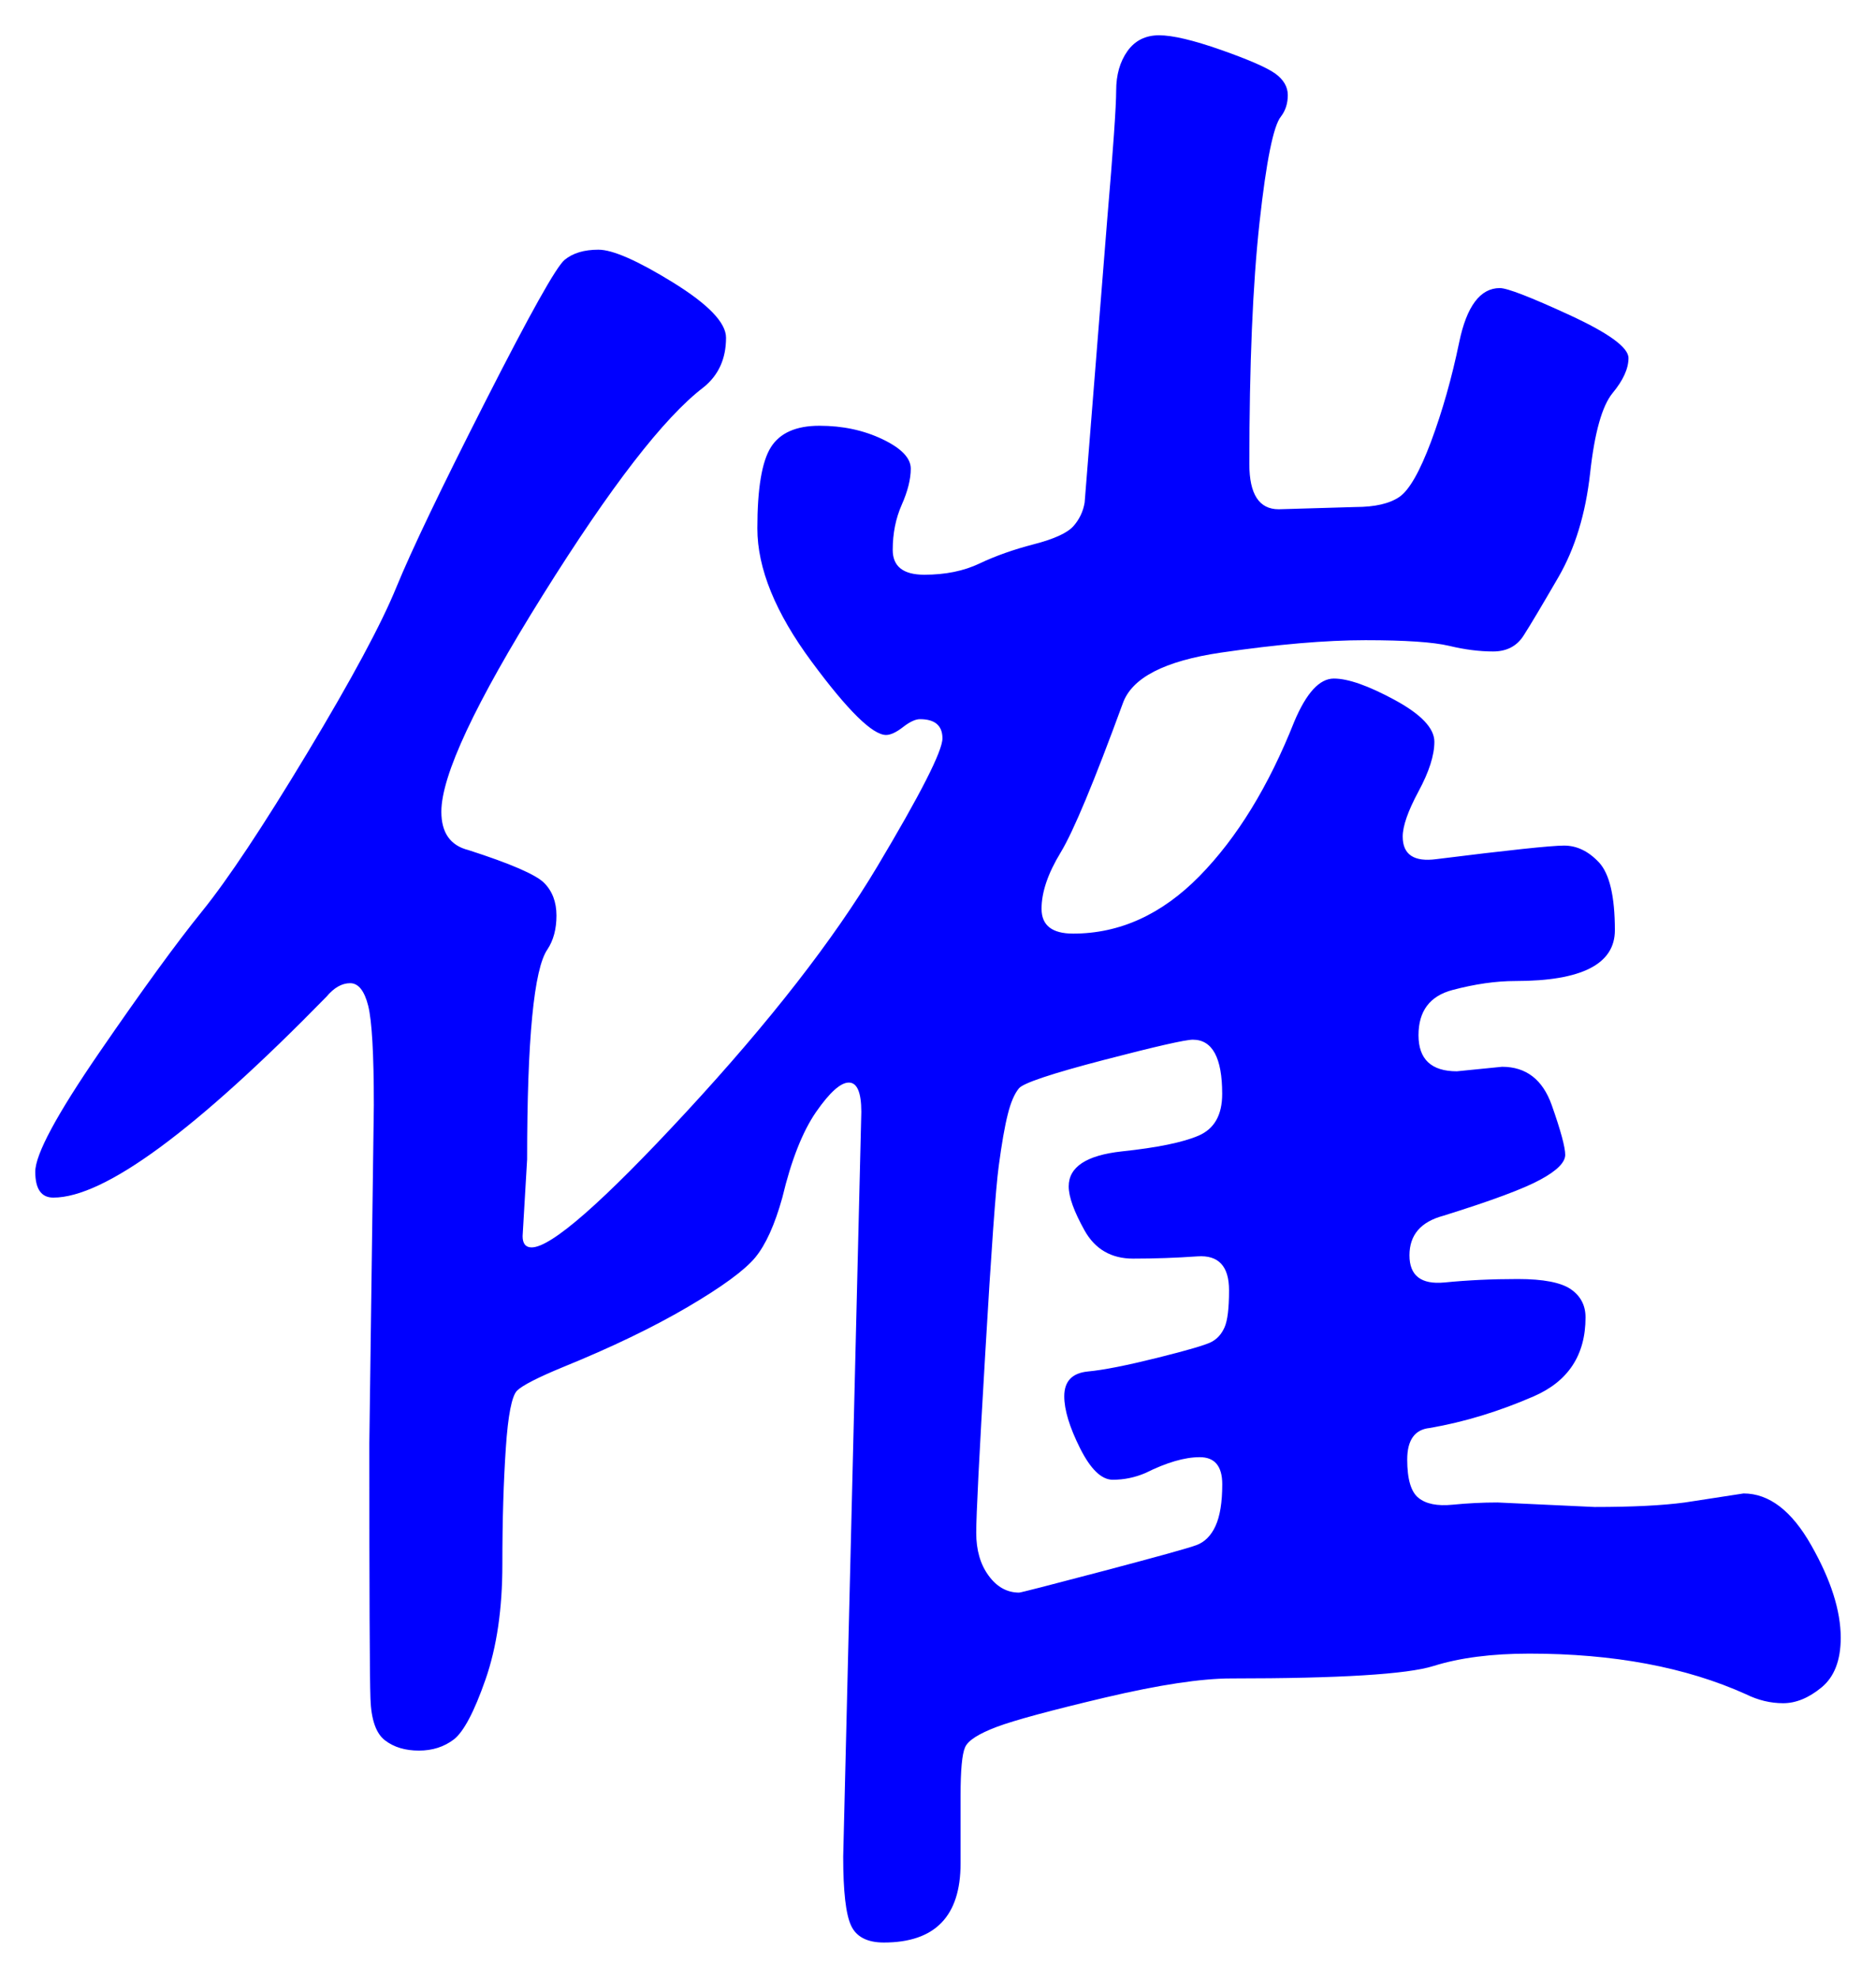 <svg xmlns="http://www.w3.org/2000/svg" xmlns:xlink="http://www.w3.org/1999/xlink" version="1.1" id="图层_1" x="0px" y="0px" width="26.596" height="28.04" viewBox="0.566 0.761 26.596 28.04" style="enable-background:new 0 0 30 30;" xml:space="preserve">
  <g>
    <g>
      <path style="fill:#0000FF;" d="M26.662,23.98c0,0.32-0.091,0.555-0.272,0.704c-0.181,0.149-0.362,0.224-0.544,0.224&#13;&#10;&#9;&#9;s-0.357-0.043-0.527-0.127c-0.854-0.385-1.878-0.576-3.072-0.576c-0.533,0-0.987,0.059-1.36,0.176s-1.328,0.176-2.863,0.176&#13;&#10;&#9;&#9;c-0.428,0-1.024,0.09-1.792,0.271c-0.769,0.182-1.28,0.32-1.536,0.416c-0.256,0.097-0.406,0.192-0.448,0.289&#13;&#10;&#9;&#9;c-0.043,0.096-0.064,0.324-0.064,0.688v0.96c0,0.747-0.362,1.12-1.088,1.12c-0.234,0-0.39-0.08-0.464-0.24&#13;&#10;&#9;&#9;c-0.075-0.16-0.112-0.485-0.112-0.977l0.257-10.559c0-0.277-0.06-0.416-0.177-0.416s-0.271,0.139-0.464,0.416&#13;&#10;&#9;&#9;c-0.191,0.277-0.352,0.682-0.479,1.215c-0.107,0.385-0.235,0.668-0.384,0.849c-0.15,0.181-0.47,0.416-0.961,0.704&#13;&#10;&#9;&#9;c-0.49,0.287-1.077,0.57-1.76,0.848c-0.362,0.149-0.581,0.262-0.656,0.336c-0.074,0.075-0.128,0.348-0.159,0.816&#13;&#10;&#9;&#9;c-0.032,0.469-0.049,1.019-0.049,1.648c0,0.629-0.079,1.172-0.239,1.631s-0.31,0.741-0.448,0.849&#13;&#10;&#9;&#9;c-0.139,0.106-0.304,0.159-0.496,0.159s-0.352-0.047-0.479-0.144c-0.128-0.096-0.198-0.294-0.208-0.592&#13;&#10;&#9;&#9;c-0.011-0.299-0.016-1.504-0.016-3.616l0.064-4.8c0-0.725-0.027-1.194-0.08-1.408c-0.054-0.213-0.139-0.32-0.256-0.32&#13;&#10;&#9;&#9;s-0.229,0.064-0.336,0.192c-1.856,1.898-3.147,2.848-3.872,2.848c-0.171,0-0.256-0.122-0.256-0.367s0.304-0.811,0.912-1.696&#13;&#10;&#9;&#9;c0.608-0.885,1.093-1.552,1.456-2c0.362-0.448,0.858-1.194,1.488-2.24c0.629-1.045,1.051-1.829,1.264-2.352&#13;&#10;&#9;&#9;c0.214-0.522,0.635-1.402,1.265-2.64c0.629-1.237,1.002-1.904,1.12-2c0.116-0.096,0.276-0.144,0.479-0.144&#13;&#10;&#9;&#9;c0.202,0,0.555,0.155,1.056,0.464c0.501,0.31,0.753,0.571,0.753,0.784c0,0.299-0.107,0.533-0.32,0.704&#13;&#10;&#9;&#9;C9.979,6.68,9.222,7.661,8.262,9.197s-1.439,2.56-1.439,3.072c0,0.299,0.128,0.48,0.384,0.544c0.597,0.192,0.954,0.347,1.072,0.464&#13;&#10;&#9;&#9;c0.117,0.117,0.176,0.272,0.176,0.464s-0.043,0.352-0.128,0.48c-0.192,0.277-0.288,1.27-0.288,2.977l-0.064,1.088&#13;&#10;&#9;&#9;c0,0.106,0.043,0.16,0.128,0.16c0.277,0,1.009-0.641,2.192-1.92c1.184-1.281,2.085-2.438,2.704-3.473&#13;&#10;&#9;&#9;c0.618-1.035,0.928-1.643,0.928-1.824c0-0.181-0.106-0.272-0.319-0.272c-0.064,0-0.145,0.038-0.24,0.112s-0.176,0.112-0.24,0.112&#13;&#10;&#9;&#9;c-0.192,0-0.544-0.347-1.056-1.04c-0.513-0.693-0.769-1.322-0.769-1.888s0.064-0.949,0.192-1.152&#13;&#10;&#9;&#9;c0.128-0.202,0.356-0.304,0.688-0.304s0.629,0.064,0.896,0.192c0.267,0.128,0.399,0.267,0.399,0.416&#13;&#10;&#9;&#9;c0,0.149-0.043,0.32-0.128,0.512c-0.085,0.192-0.128,0.406-0.128,0.64c0,0.235,0.149,0.352,0.448,0.352s0.561-0.053,0.784-0.16&#13;&#10;&#9;&#9;c0.224-0.106,0.479-0.197,0.768-0.272c0.288-0.074,0.475-0.16,0.561-0.256c0.085-0.096,0.139-0.208,0.16-0.336l0.319-4&#13;&#10;&#9;&#9;c0.085-1.002,0.128-1.616,0.128-1.84c0-0.224,0.054-0.411,0.16-0.56s0.256-0.224,0.448-0.224s0.485,0.069,0.88,0.208&#13;&#10;&#9;&#9;c0.395,0.139,0.65,0.251,0.769,0.336c0.116,0.085,0.176,0.187,0.176,0.304s-0.032,0.219-0.097,0.304&#13;&#10;&#9;&#9;c-0.106,0.128-0.208,0.629-0.304,1.504c-0.096,0.875-0.144,2.016-0.144,3.424c0,0.427,0.139,0.64,0.416,0.64l1.088-0.032&#13;&#10;&#9;&#9;c0.276,0,0.484-0.048,0.624-0.144c0.139-0.096,0.288-0.357,0.448-0.784c0.159-0.426,0.293-0.896,0.399-1.408&#13;&#10;&#9;&#9;c0.106-0.512,0.299-0.768,0.576-0.768c0.106,0,0.437,0.128,0.992,0.384c0.555,0.256,0.832,0.459,0.832,0.608&#13;&#10;&#9;&#9;s-0.075,0.315-0.225,0.496c-0.149,0.182-0.256,0.56-0.319,1.136c-0.064,0.576-0.214,1.067-0.448,1.472&#13;&#10;&#9;&#9;c-0.235,0.405-0.4,0.683-0.496,0.832c-0.096,0.15-0.24,0.224-0.432,0.224c-0.192,0-0.4-0.026-0.624-0.08&#13;&#10;&#9;&#9;c-0.225-0.053-0.619-0.08-1.185-0.08s-1.248,0.059-2.048,0.176c-0.8,0.118-1.264,0.357-1.392,0.72&#13;&#10;&#9;&#9;c-0.406,1.109-0.699,1.813-0.88,2.112c-0.182,0.299-0.272,0.565-0.272,0.8c0,0.235,0.149,0.352,0.448,0.352&#13;&#10;&#9;&#9;c0.661,0,1.258-0.272,1.792-0.816c0.533-0.544,0.98-1.274,1.344-2.192c0.171-0.405,0.357-0.608,0.56-0.608&#13;&#10;&#9;&#9;c0.203,0,0.491,0.102,0.864,0.304c0.373,0.203,0.561,0.4,0.561,0.592c0,0.192-0.075,0.427-0.225,0.704&#13;&#10;&#9;&#9;c-0.149,0.278-0.224,0.491-0.224,0.64c0,0.256,0.16,0.363,0.479,0.32c1.024-0.128,1.627-0.192,1.809-0.192&#13;&#10;&#9;&#9;c0.181,0,0.347,0.08,0.496,0.24c0.148,0.16,0.224,0.48,0.224,0.96s-0.47,0.72-1.408,0.72c-0.277,0-0.576,0.043-0.896,0.128&#13;&#10;&#9;&#9;c-0.32,0.085-0.48,0.299-0.48,0.64c0,0.342,0.182,0.512,0.544,0.512l0.641-0.064c0.341,0,0.576,0.182,0.704,0.544&#13;&#10;&#9;&#9;s0.191,0.598,0.191,0.704c0,0.107-0.117,0.225-0.352,0.352c-0.235,0.129-0.693,0.299-1.376,0.512&#13;&#10;&#9;&#9;c-0.32,0.086-0.48,0.272-0.48,0.561s0.165,0.416,0.496,0.385c0.331-0.033,0.677-0.049,1.04-0.049c0.362,0,0.613,0.049,0.752,0.145&#13;&#10;&#9;&#9;s0.208,0.229,0.208,0.399c0,0.534-0.245,0.907-0.736,1.12c-0.49,0.213-0.981,0.363-1.472,0.448c-0.213,0.021-0.32,0.171-0.32,0.448&#13;&#10;&#9;&#9;s0.054,0.459,0.16,0.543c0.106,0.086,0.267,0.118,0.48,0.097c0.213-0.021,0.427-0.032,0.64-0.032l1.376,0.064&#13;&#10;&#9;&#9;c0.533,0,0.96-0.021,1.28-0.064l0.832-0.128c0.362,0,0.683,0.245,0.96,0.735C26.523,23.16,26.662,23.597,26.662,23.98z&#13;&#10;&#9;&#9; M15.654,20.557c0-0.213,0.111-0.33,0.336-0.352c0.224-0.021,0.549-0.086,0.976-0.192s0.683-0.181,0.769-0.224&#13;&#10;&#9;&#9;c0.085-0.043,0.148-0.112,0.191-0.209c0.043-0.096,0.064-0.271,0.064-0.527c0-0.341-0.149-0.501-0.448-0.48&#13;&#10;&#9;&#9;c-0.299,0.021-0.603,0.032-0.912,0.032s-0.539-0.133-0.688-0.399c-0.149-0.268-0.225-0.475-0.225-0.625&#13;&#10;&#9;&#9;c0-0.276,0.251-0.441,0.752-0.496c0.501-0.053,0.864-0.127,1.088-0.223c0.225-0.097,0.336-0.293,0.336-0.593&#13;&#10;&#9;&#9;c0-0.512-0.139-0.768-0.416-0.768c-0.106,0-0.527,0.096-1.264,0.288s-1.136,0.326-1.2,0.4c-0.063,0.075-0.117,0.198-0.159,0.368&#13;&#10;&#9;&#9;c-0.044,0.171-0.086,0.416-0.129,0.736s-0.106,1.205-0.191,2.656c-0.086,1.451-0.128,2.299-0.128,2.543&#13;&#10;&#9;&#9;c0,0.246,0.059,0.449,0.176,0.608c0.117,0.16,0.261,0.24,0.432,0.24c0.021,0,0.416-0.101,1.185-0.304&#13;&#10;&#9;&#9;c0.768-0.203,1.21-0.325,1.328-0.369c0.116-0.042,0.208-0.133,0.271-0.271c0.064-0.139,0.096-0.336,0.096-0.592&#13;&#10;&#9;&#9;s-0.106-0.384-0.319-0.384c-0.214,0-0.47,0.075-0.769,0.224c-0.149,0.064-0.304,0.096-0.464,0.096s-0.314-0.148-0.464-0.447&#13;&#10;&#9;&#9;S15.654,20.748,15.654,20.557z" stroke-width="1"/>
    </g>
    <g/>
    <g/>
    <g/>
    <g/>
    <g/>
    <g/>
    <g/>
    <g/>
    <g/>
    <g/>
    <g/>
    <g/>
    <g/>
    <g/>
    <g/>
  </g>
</svg>